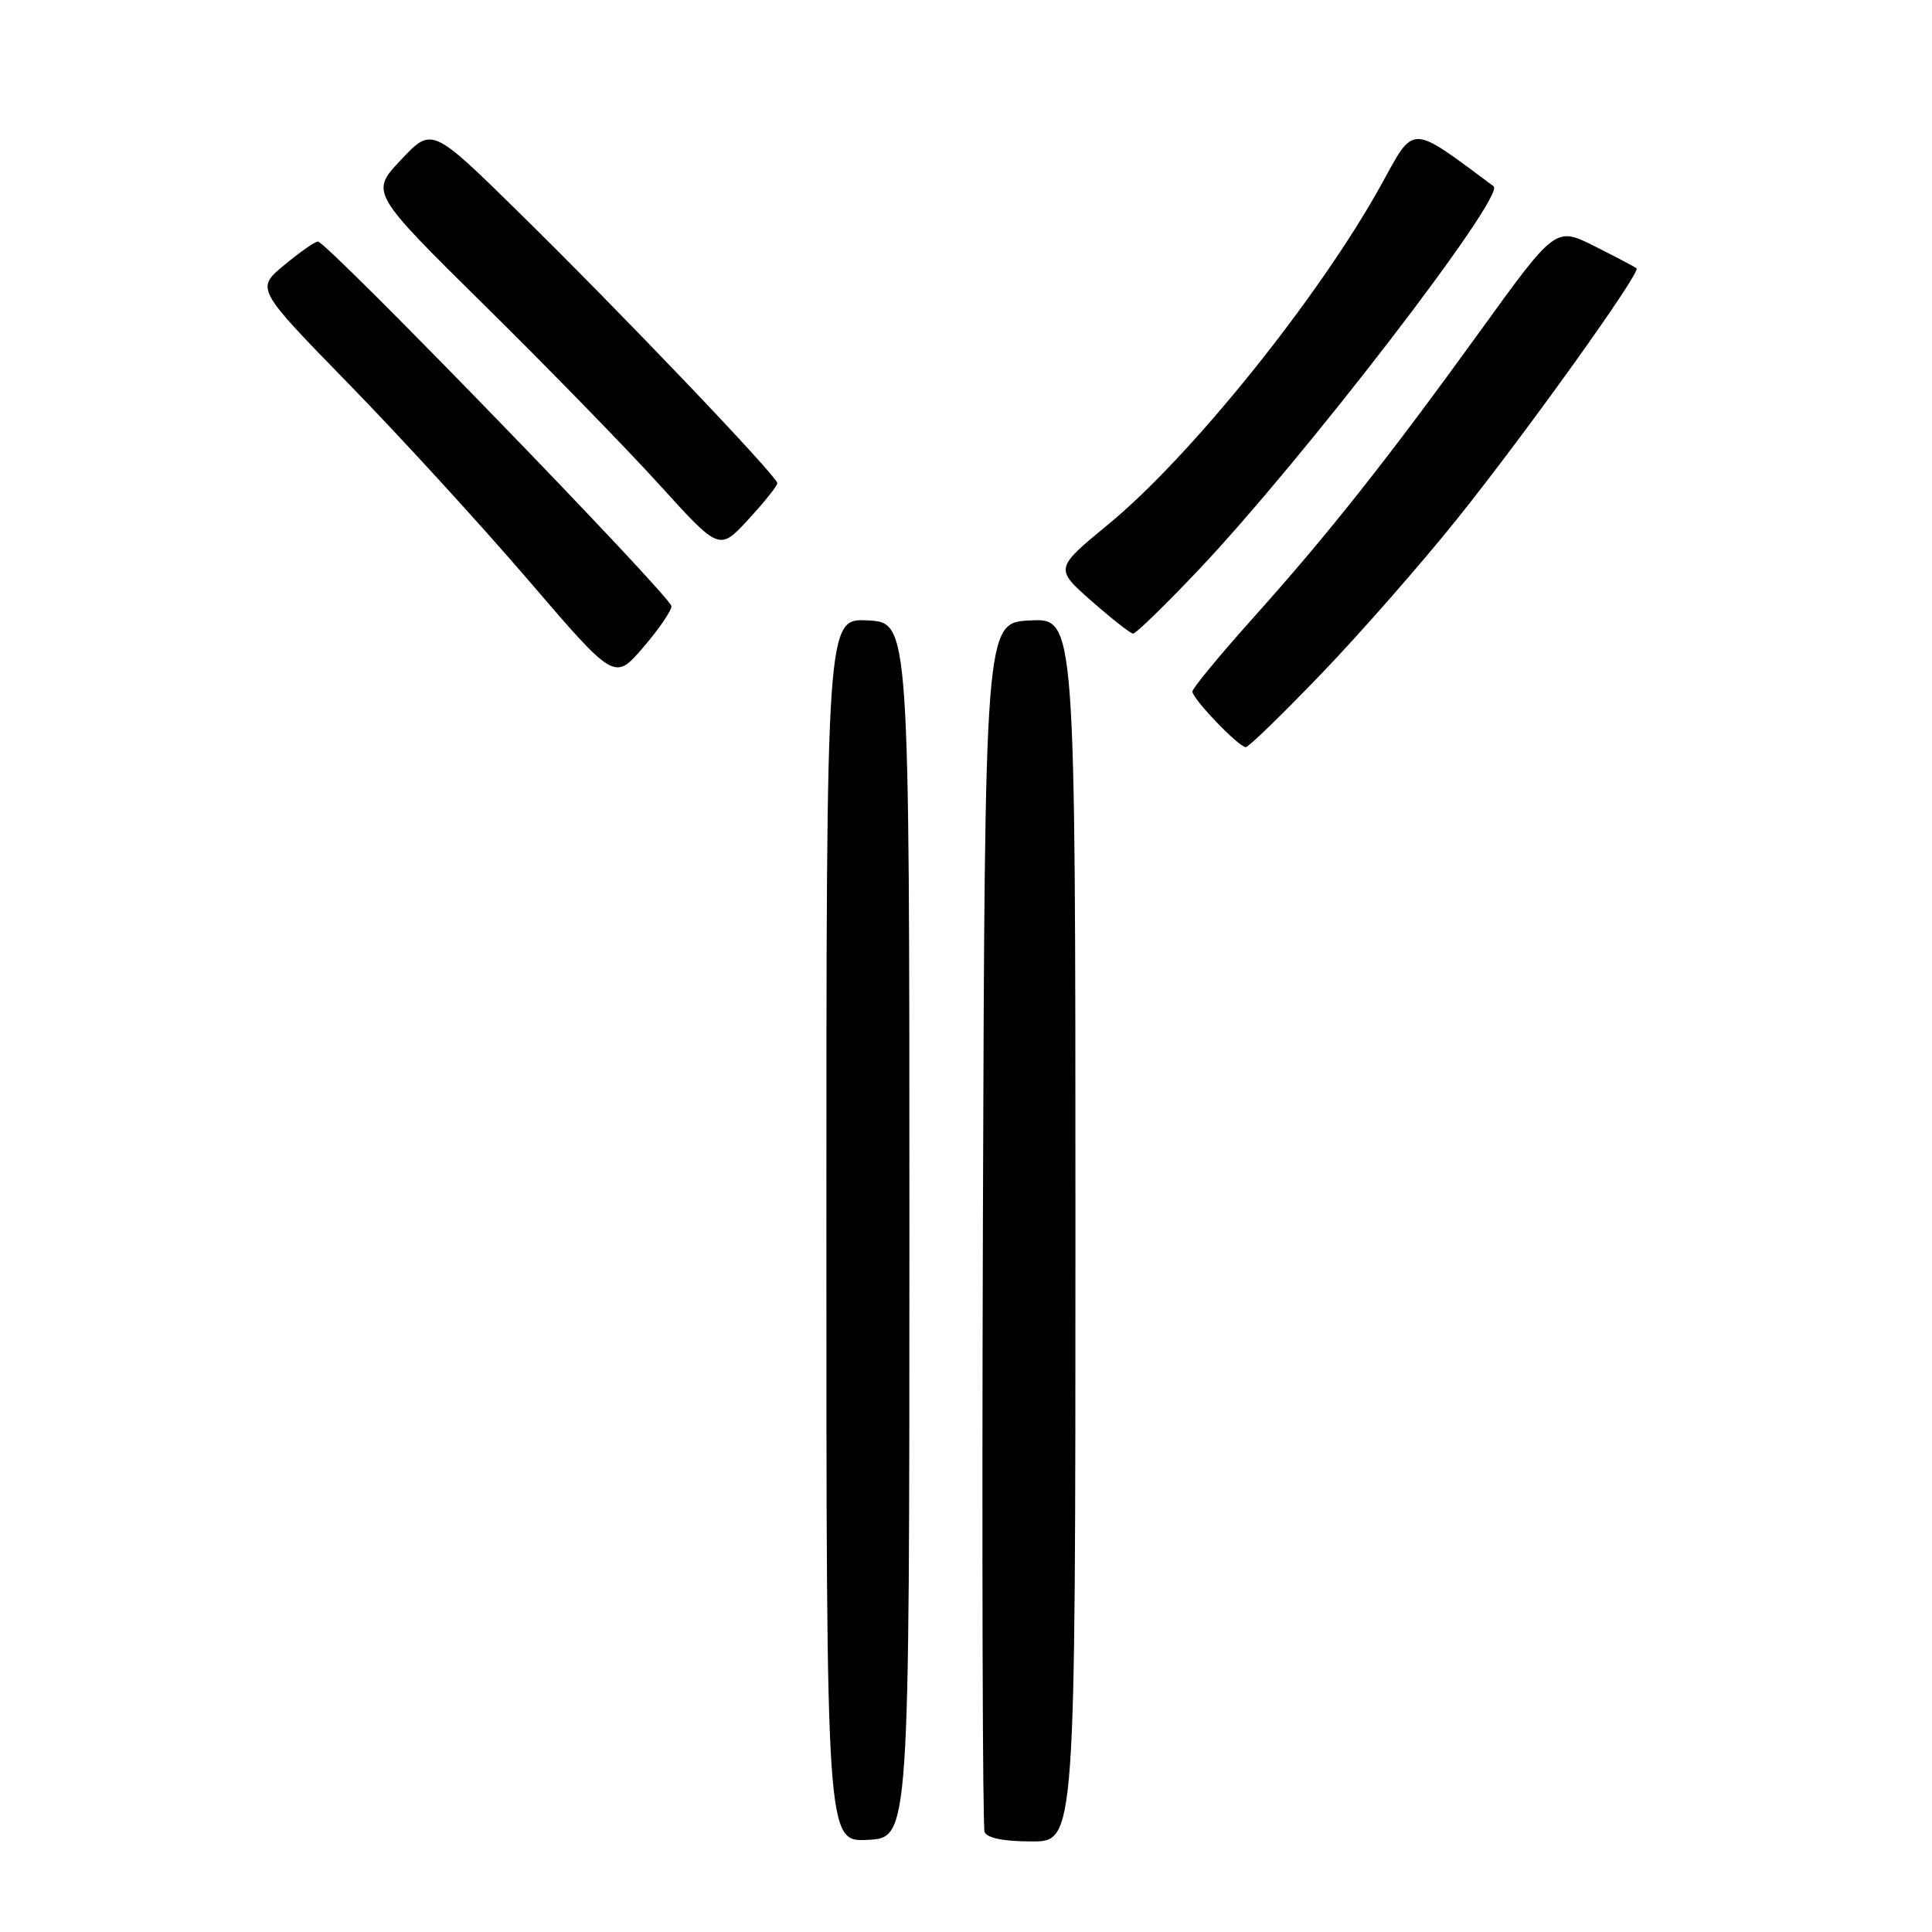 <?xml version="1.0" encoding="UTF-8" standalone="no"?>
<!DOCTYPE svg PUBLIC "-//W3C//DTD SVG 1.1//EN" "http://www.w3.org/Graphics/SVG/1.1/DTD/svg11.dtd" >
<svg xmlns="http://www.w3.org/2000/svg" xmlns:xlink="http://www.w3.org/1999/xlink" version="1.1" viewBox="0 0 256 256">
 <g >
 <path fill="currentColor"
d=" M 120.50 163.00 C 120.50 82.50 120.50 82.50 115.00 82.21 C 109.50 81.92 109.50 81.92 109.50 163.00 C 109.50 244.08 109.50 244.08 115.00 243.79 C 120.50 243.50 120.50 243.50 120.50 163.00 Z  M 142.50 162.96 C 142.50 81.92 142.50 81.92 136.50 82.21 C 130.50 82.50 130.50 82.50 130.24 162.00 C 130.10 205.73 130.20 242.06 130.46 242.75 C 130.77 243.55 133.01 244.00 136.72 244.00 C 142.50 244.00 142.50 244.00 142.50 162.96 Z  M 175.14 89.22 C 180.30 83.85 188.39 74.62 193.11 68.72 C 202.23 57.34 217.45 36.09 216.85 35.56 C 216.66 35.38 214.17 34.07 211.32 32.64 C 206.13 30.03 206.13 30.03 196.10 43.91 C 183.69 61.07 175.96 70.83 165.83 82.12 C 161.53 86.93 158.00 91.21 158.00 91.63 C 158.00 92.60 164.15 99.00 165.07 99.00 C 165.45 99.00 169.98 94.60 175.14 89.22 Z  M 88.97 80.33 C 89.00 79.13 43.31 32.00 42.12 32.00 C 41.75 32.00 39.75 33.40 37.67 35.12 C 33.89 38.24 33.89 38.24 46.21 50.87 C 52.99 57.82 63.68 69.50 69.98 76.84 C 81.43 90.19 81.43 90.19 85.18 85.84 C 87.25 83.45 88.95 80.97 88.97 80.33 Z  M 158.84 75.49 C 172.76 60.78 199.57 25.91 197.91 24.68 C 186.70 16.36 187.49 16.37 183.00 24.51 C 174.85 39.27 157.84 60.44 146.90 69.44 C 139.75 75.33 139.75 75.33 144.62 79.63 C 147.31 81.99 149.79 83.94 150.14 83.96 C 150.49 83.98 154.41 80.17 158.84 75.49 Z  M 103.00 64.03 C 103.00 63.13 82.34 41.48 68.78 28.17 C 57.23 16.83 57.23 16.83 53.14 21.17 C 49.05 25.50 49.05 25.50 64.27 40.52 C 72.65 48.79 83.06 59.47 87.41 64.27 C 95.32 72.99 95.32 72.99 99.16 68.83 C 101.27 66.54 103.00 64.38 103.00 64.03 Z "/>
</g>
</svg>